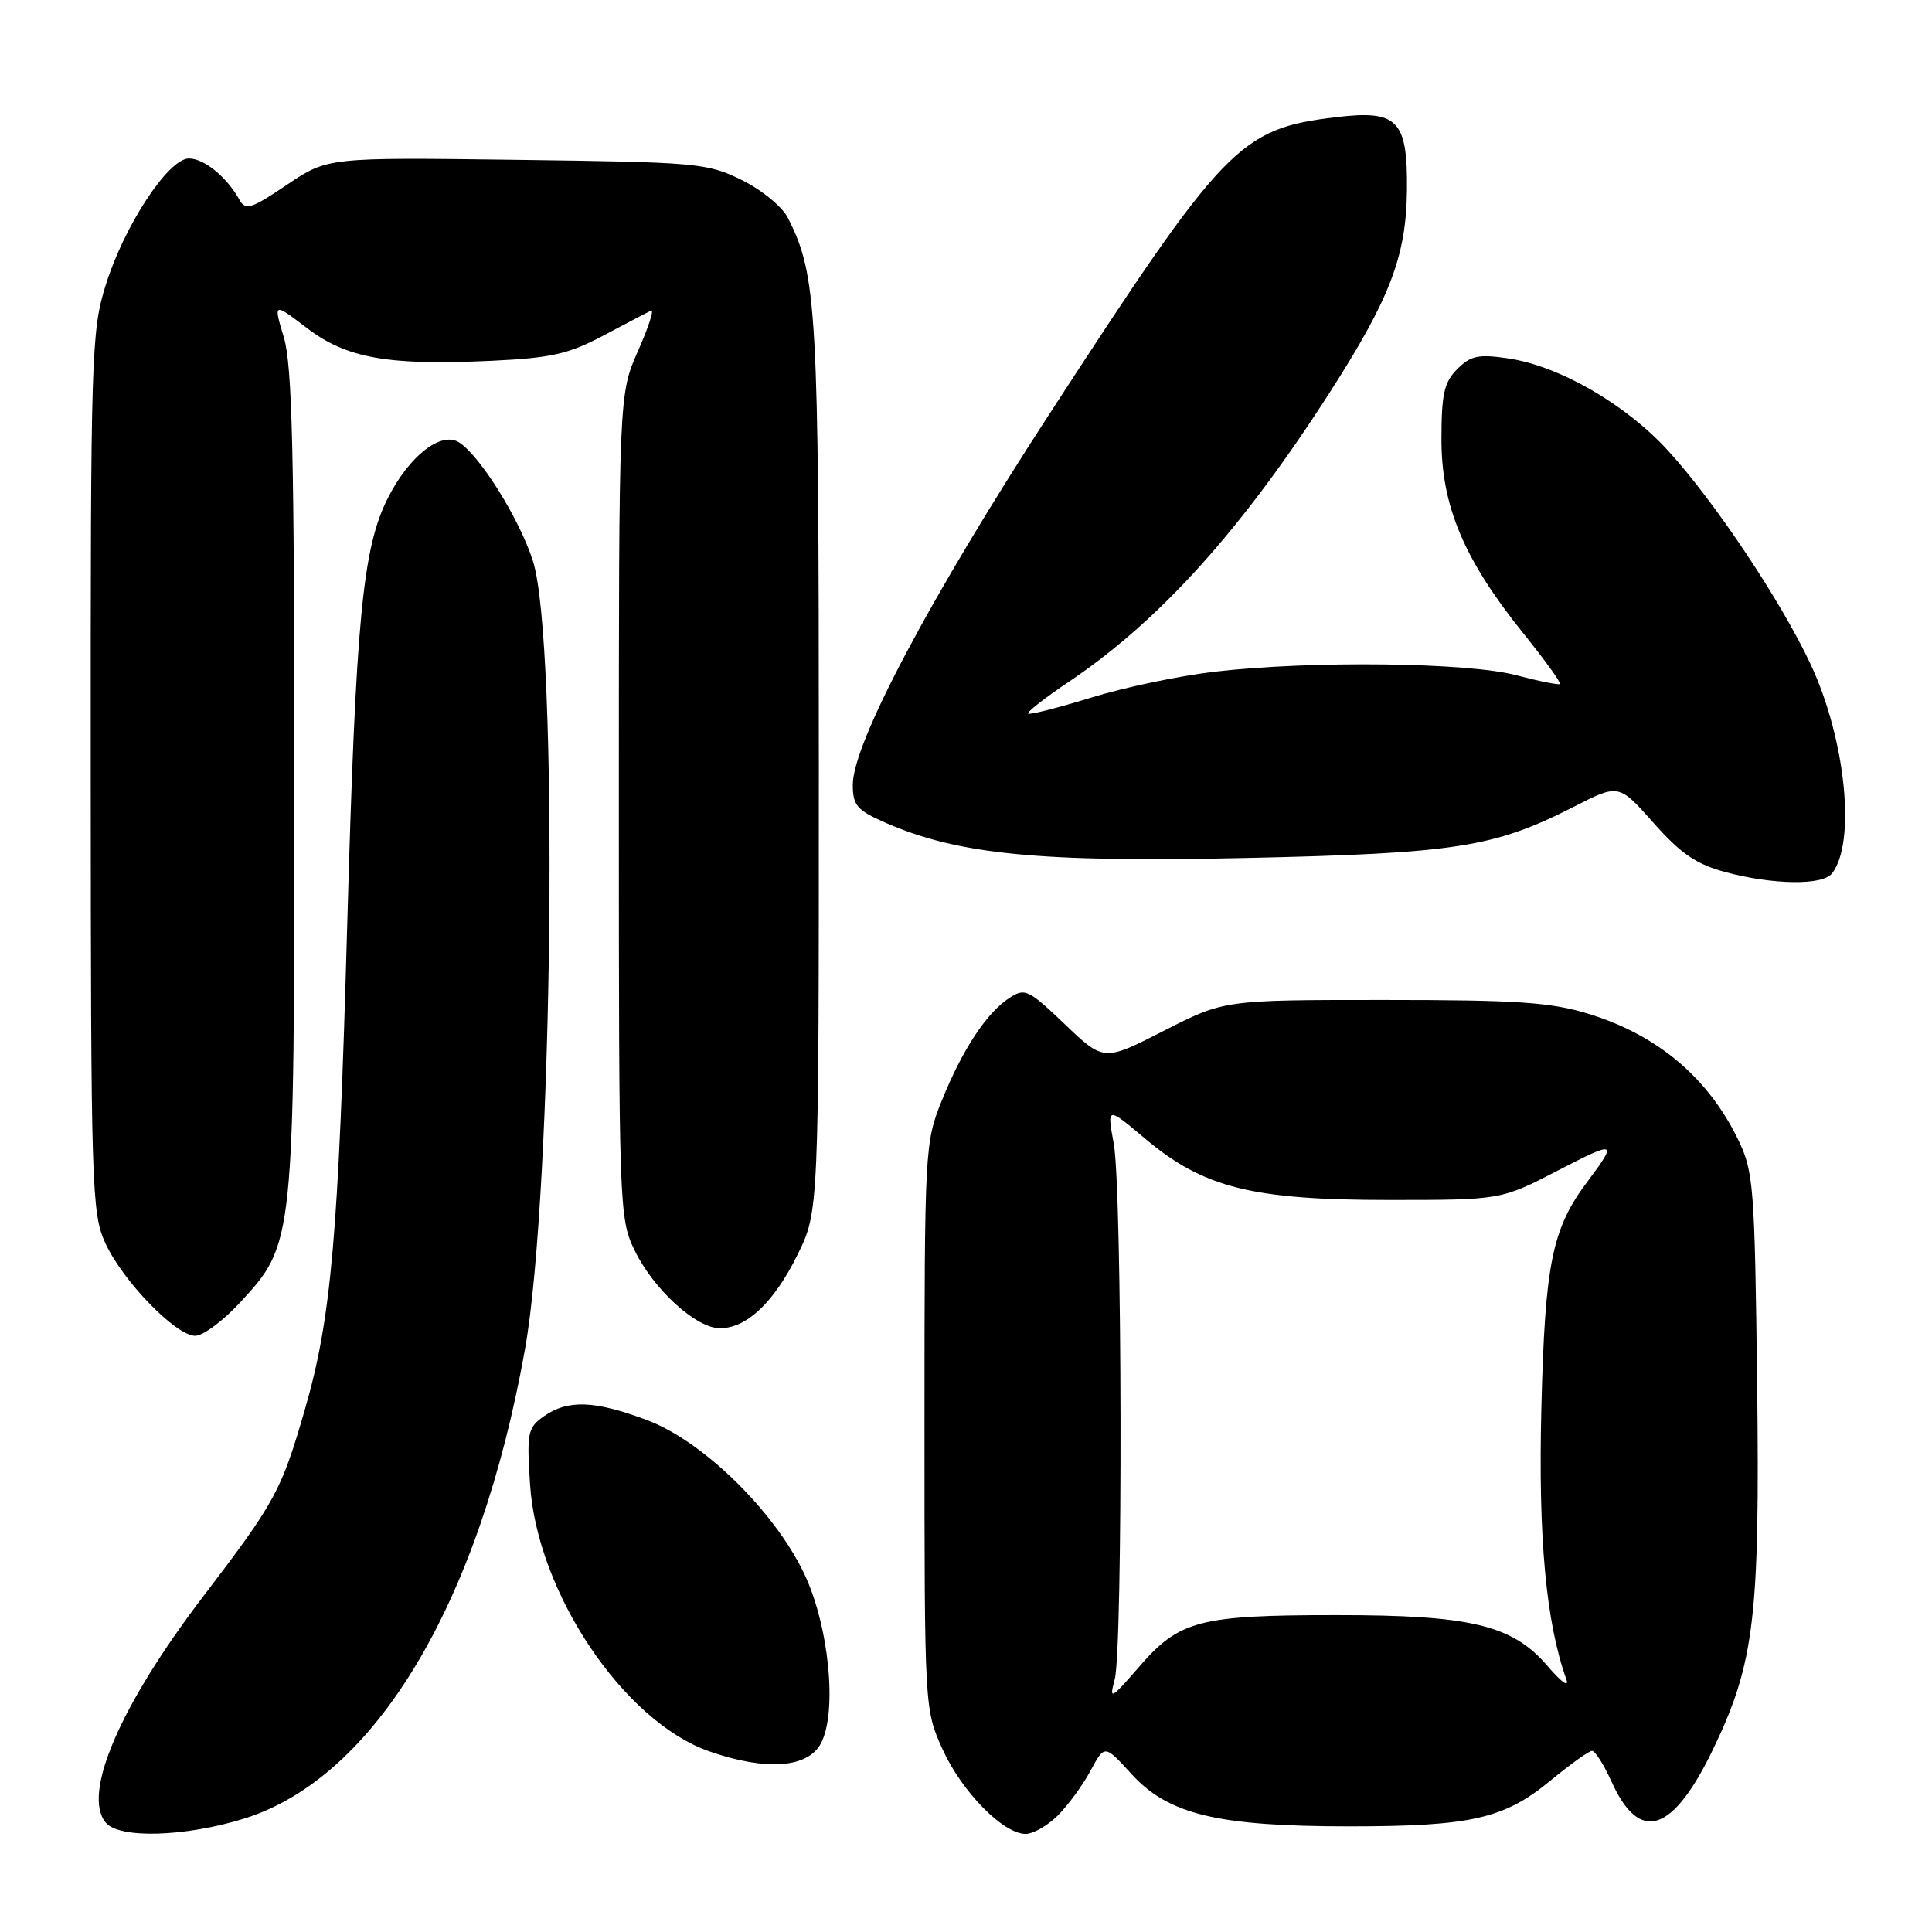 <?xml version="1.0" encoding="UTF-8" standalone="no"?>
<!DOCTYPE svg PUBLIC "-//W3C//DTD SVG 1.1//EN" "http://www.w3.org/Graphics/SVG/1.1/DTD/svg11.dtd" >
<svg xmlns="http://www.w3.org/2000/svg" xmlns:xlink="http://www.w3.org/1999/xlink" version="1.1" viewBox="0 0 256 256">
 <g >
 <path fill="currentColor"
d=" M 32.30 240.99 C 49.67 235.62 63.55 212.47 69.56 178.80 C 73.30 157.87 74.04 85.08 70.62 74.35 C 68.85 68.78 63.55 60.29 60.79 58.60 C 58.39 57.14 54.19 60.45 51.37 66.04 C 48.04 72.67 47.14 82.11 46.01 122.50 C 44.85 163.88 43.91 174.62 40.39 186.80 C 37.26 197.59 36.51 198.97 26.86 211.62 C 15.88 226.03 10.86 237.71 14.01 241.51 C 15.79 243.65 24.48 243.41 32.30 240.99 Z  M 140.18 240.55 C 141.53 239.20 143.48 236.53 144.50 234.63 C 146.37 231.16 146.37 231.16 149.93 235.07 C 154.81 240.43 161.33 242.00 178.77 242.00 C 194.93 242.00 199.33 241.00 205.48 235.91 C 208.09 233.76 210.55 232.00 210.96 232.00 C 211.36 232.00 212.52 233.83 213.53 236.06 C 217.27 244.37 221.68 242.90 227.11 231.54 C 232.47 220.32 233.20 214.16 232.83 183.33 C 232.51 157.14 232.36 155.23 230.31 151.00 C 226.32 142.78 219.61 137.13 210.50 134.34 C 205.48 132.80 201.04 132.50 183.36 132.50 C 162.22 132.50 162.22 132.50 154.24 136.57 C 146.26 140.65 146.26 140.65 141.10 135.72 C 136.24 131.09 135.81 130.88 133.72 132.25 C 130.71 134.23 127.53 139.06 124.79 145.84 C 122.55 151.39 122.50 152.25 122.50 189.00 C 122.50 226.34 122.51 226.52 124.88 231.76 C 127.43 237.40 132.92 243.00 135.90 243.00 C 136.90 243.00 138.83 241.90 140.18 240.55 Z  M 108.78 231.00 C 111.00 226.80 109.82 215.20 106.47 208.33 C 102.43 200.02 93.04 190.90 85.71 188.16 C 78.78 185.57 75.25 185.44 72.10 187.64 C 69.92 189.17 69.79 189.79 70.23 196.65 C 71.15 211.00 82.64 228.12 94.00 232.07 C 101.50 234.68 107.04 234.28 108.78 231.00 Z  M 31.81 172.59 C 39.00 164.79 39.00 164.78 39.00 103.48 C 39.00 60.11 38.72 48.40 37.61 44.70 C 36.22 40.08 36.22 40.08 40.67 43.47 C 45.93 47.49 51.41 48.46 65.27 47.80 C 73.06 47.43 75.36 46.91 80.00 44.44 C 83.03 42.83 85.85 41.35 86.28 41.16 C 86.71 40.97 85.92 43.39 84.53 46.53 C 82.00 52.25 82.00 52.25 82.00 106.81 C 82.00 159.92 82.05 161.48 84.07 165.64 C 86.58 170.84 92.23 176.00 95.40 176.00 C 98.95 176.00 102.58 172.55 105.69 166.23 C 108.50 160.50 108.50 160.50 108.50 101.50 C 108.50 40.76 108.26 36.50 104.39 28.85 C 103.65 27.39 100.92 25.15 98.28 23.85 C 93.71 21.60 92.39 21.49 68.46 21.18 C 43.42 20.85 43.42 20.85 38.03 24.48 C 33.25 27.70 32.53 27.92 31.71 26.44 C 30.02 23.43 27.04 21.00 25.03 21.00 C 22.30 21.00 16.43 29.94 13.98 37.86 C 12.10 43.88 12.00 47.23 12.02 102.36 C 12.04 157.21 12.15 160.74 13.93 164.66 C 16.22 169.70 23.29 177.00 25.87 177.00 C 26.90 177.00 29.57 175.02 31.81 172.59 Z  M 242.74 115.75 C 245.96 111.67 244.57 97.98 239.93 88.05 C 236.02 79.68 227.23 66.50 221.02 59.71 C 215.39 53.55 206.62 48.49 199.85 47.49 C 195.91 46.91 194.88 47.12 193.10 48.90 C 191.35 50.65 191.00 52.22 191.00 58.25 C 191.00 67.07 193.99 74.15 201.85 83.92 C 204.68 87.44 206.87 90.46 206.70 90.63 C 206.54 90.79 203.95 90.27 200.95 89.48 C 194.56 87.77 173.75 87.52 161.00 89.00 C 156.32 89.54 148.92 91.09 144.54 92.45 C 140.16 93.80 136.42 94.75 136.23 94.56 C 136.03 94.37 138.45 92.47 141.61 90.35 C 153.64 82.27 164.51 70.22 176.20 52.00 C 184.20 39.53 186.34 33.93 186.43 25.17 C 186.52 15.88 185.21 14.54 177.00 15.53 C 164.23 17.07 162.29 19.09 138.96 55.00 C 123.21 79.24 113.00 98.51 113.00 103.98 C 113.00 106.70 113.55 107.36 117.25 108.98 C 126.87 113.22 137.70 114.29 165.00 113.69 C 192.89 113.08 197.96 112.29 208.50 106.92 C 214.50 103.85 214.50 103.85 219.10 109.04 C 222.70 113.10 224.77 114.52 228.60 115.55 C 234.92 117.25 241.49 117.34 242.74 115.75 Z  M 147.71 222.50 C 148.80 218.35 148.70 157.64 147.58 151.55 C 146.67 146.61 146.67 146.61 151.74 150.88 C 159.45 157.38 165.91 159.00 184.04 159.00 C 198.89 159.00 198.89 159.00 206.45 155.09 C 214.15 151.10 214.37 151.19 210.34 156.57 C 205.65 162.82 204.72 167.38 204.24 186.53 C 203.81 203.68 204.84 214.92 207.54 222.50 C 207.96 223.66 206.92 222.93 205.07 220.77 C 200.43 215.33 194.92 214.00 177.07 214.01 C 158.96 214.01 156.27 214.71 151.01 220.78 C 147.15 225.22 146.96 225.32 147.71 222.50 Z "/>
</g>
</svg>